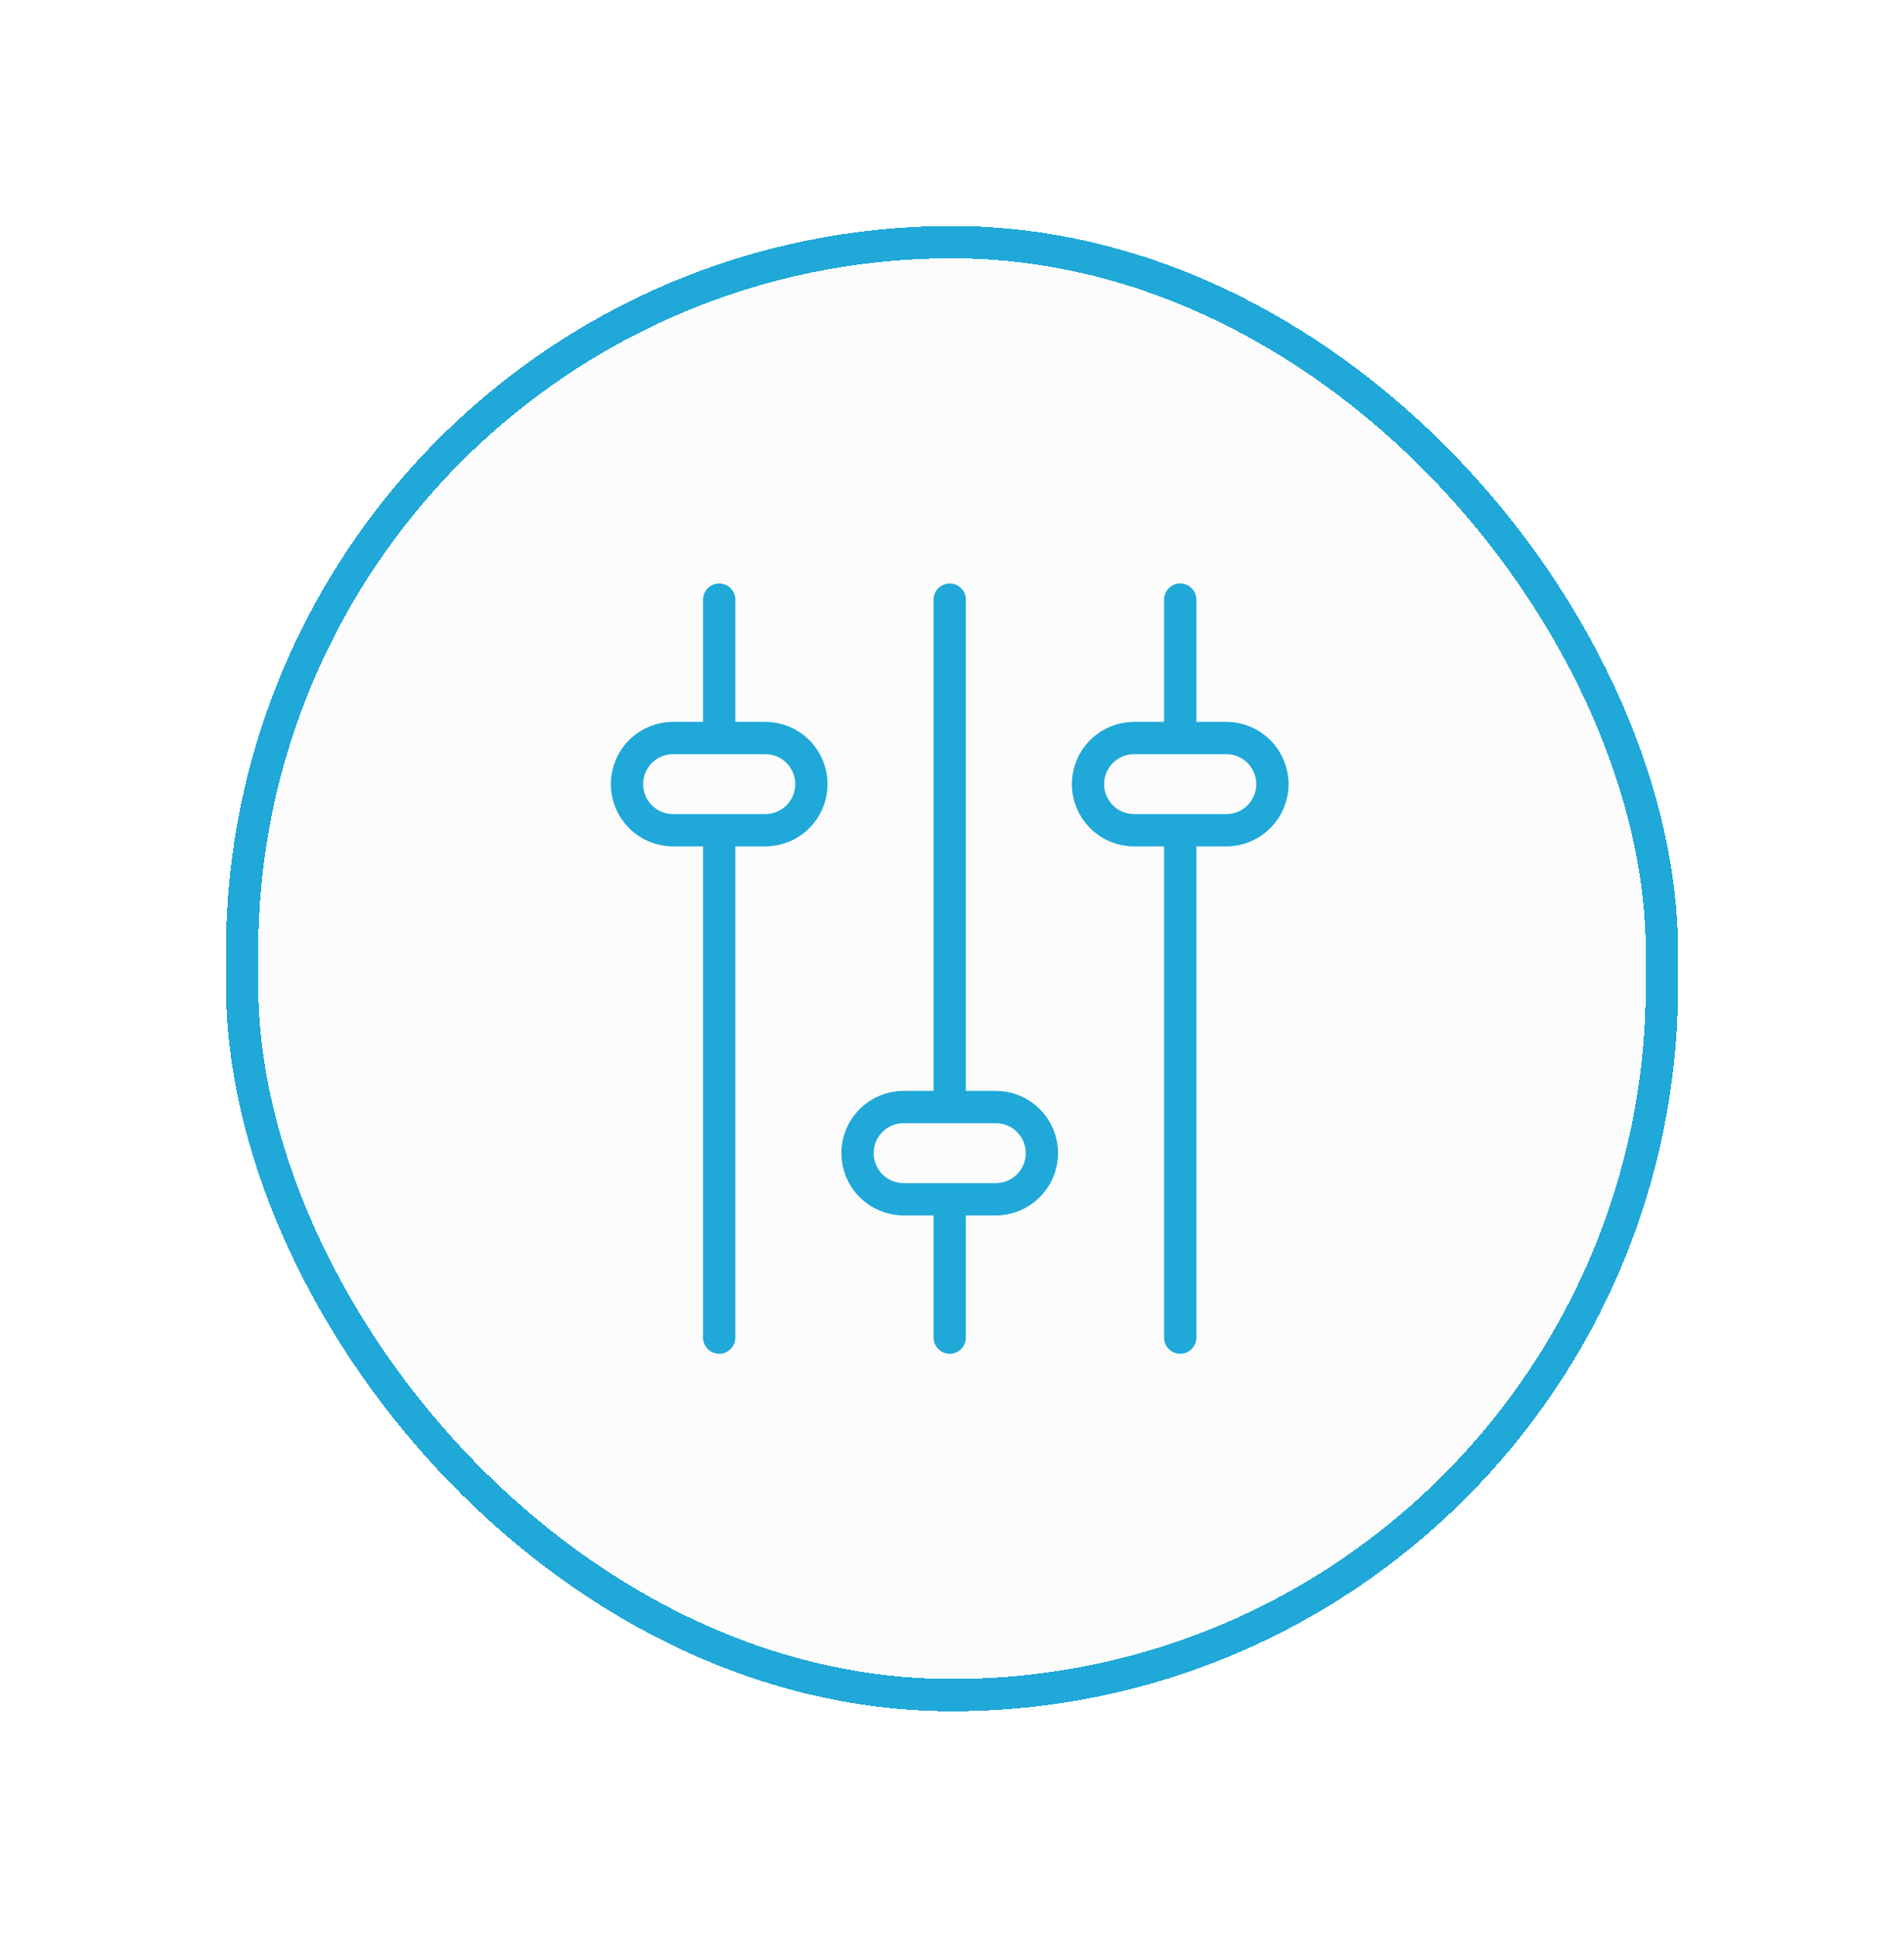 <svg width="59" height="60" viewBox="0 0 59 60" fill="none" xmlns="http://www.w3.org/2000/svg">
<g filter="url(#filter0_d_1231_66)">
<rect x="7" y="7" width="45" height="46" rx="22.5" fill="#EBEBEB" fill-opacity="0.17" shape-rendering="crispEdges"/>
<rect x="7.5" y="7.5" width="44" height="45" rx="22" stroke="#1FA8D8" shape-rendering="crispEdges"/>
</g>
<path d="M36.572 41.428V25.714M36.572 22.857V18.571M22.286 41.428V25.714M22.286 22.857V18.571M29.429 34.286V18.571M29.429 41.428V37.143M39.429 24.286C39.429 24.665 39.278 25.028 39.01 25.296C38.742 25.564 38.379 25.714 38 25.714H35.143C34.764 25.714 34.401 25.564 34.133 25.296C33.865 25.028 33.714 24.665 33.714 24.286C33.714 23.907 33.865 23.543 34.133 23.275C34.401 23.008 34.764 22.857 35.143 22.857H38C38.379 22.857 38.742 23.008 39.01 23.275C39.278 23.543 39.429 23.907 39.429 24.286ZM25.143 24.286C25.143 24.665 24.992 25.028 24.725 25.296C24.457 25.564 24.093 25.714 23.714 25.714H20.857C20.478 25.714 20.115 25.564 19.847 25.296C19.579 25.028 19.429 24.665 19.429 24.286C19.429 23.907 19.579 23.543 19.847 23.275C20.115 23.008 20.478 22.857 20.857 22.857H23.714C24.093 22.857 24.457 23.008 24.725 23.275C24.992 23.543 25.143 23.907 25.143 24.286ZM32.286 35.714C32.286 36.093 32.135 36.456 31.867 36.724C31.599 36.992 31.236 37.143 30.857 37.143H28C27.621 37.143 27.258 36.992 26.99 36.724C26.722 36.456 26.572 36.093 26.572 35.714C26.572 35.335 26.722 34.972 26.99 34.704C27.258 34.436 27.621 34.286 28 34.286H30.857C31.236 34.286 31.599 34.436 31.867 34.704C32.135 34.972 32.286 35.335 32.286 35.714Z" stroke="#1FA8D8" stroke-linecap="round" stroke-linejoin="round"/>
<defs>
<filter id="filter0_d_1231_66" x="0" y="0" width="59" height="60" filterUnits="userSpaceOnUse" color-interpolation-filters="sRGB">
<feFlood flood-opacity="0" result="BackgroundImageFix"/>
<feColorMatrix in="SourceAlpha" type="matrix" values="0 0 0 0 0 0 0 0 0 0 0 0 0 0 0 0 0 0 127 0" result="hardAlpha"/>
<feOffset/>
<feGaussianBlur stdDeviation="3.5"/>
<feComposite in2="hardAlpha" operator="out"/>
<feColorMatrix type="matrix" values="0 0 0 0 1 0 0 0 0 1 0 0 0 0 1 0 0 0 0.15 0"/>
<feBlend mode="normal" in2="BackgroundImageFix" result="effect1_dropShadow_1231_66"/>
<feBlend mode="normal" in="SourceGraphic" in2="effect1_dropShadow_1231_66" result="shape"/>
</filter>
</defs>
</svg>
